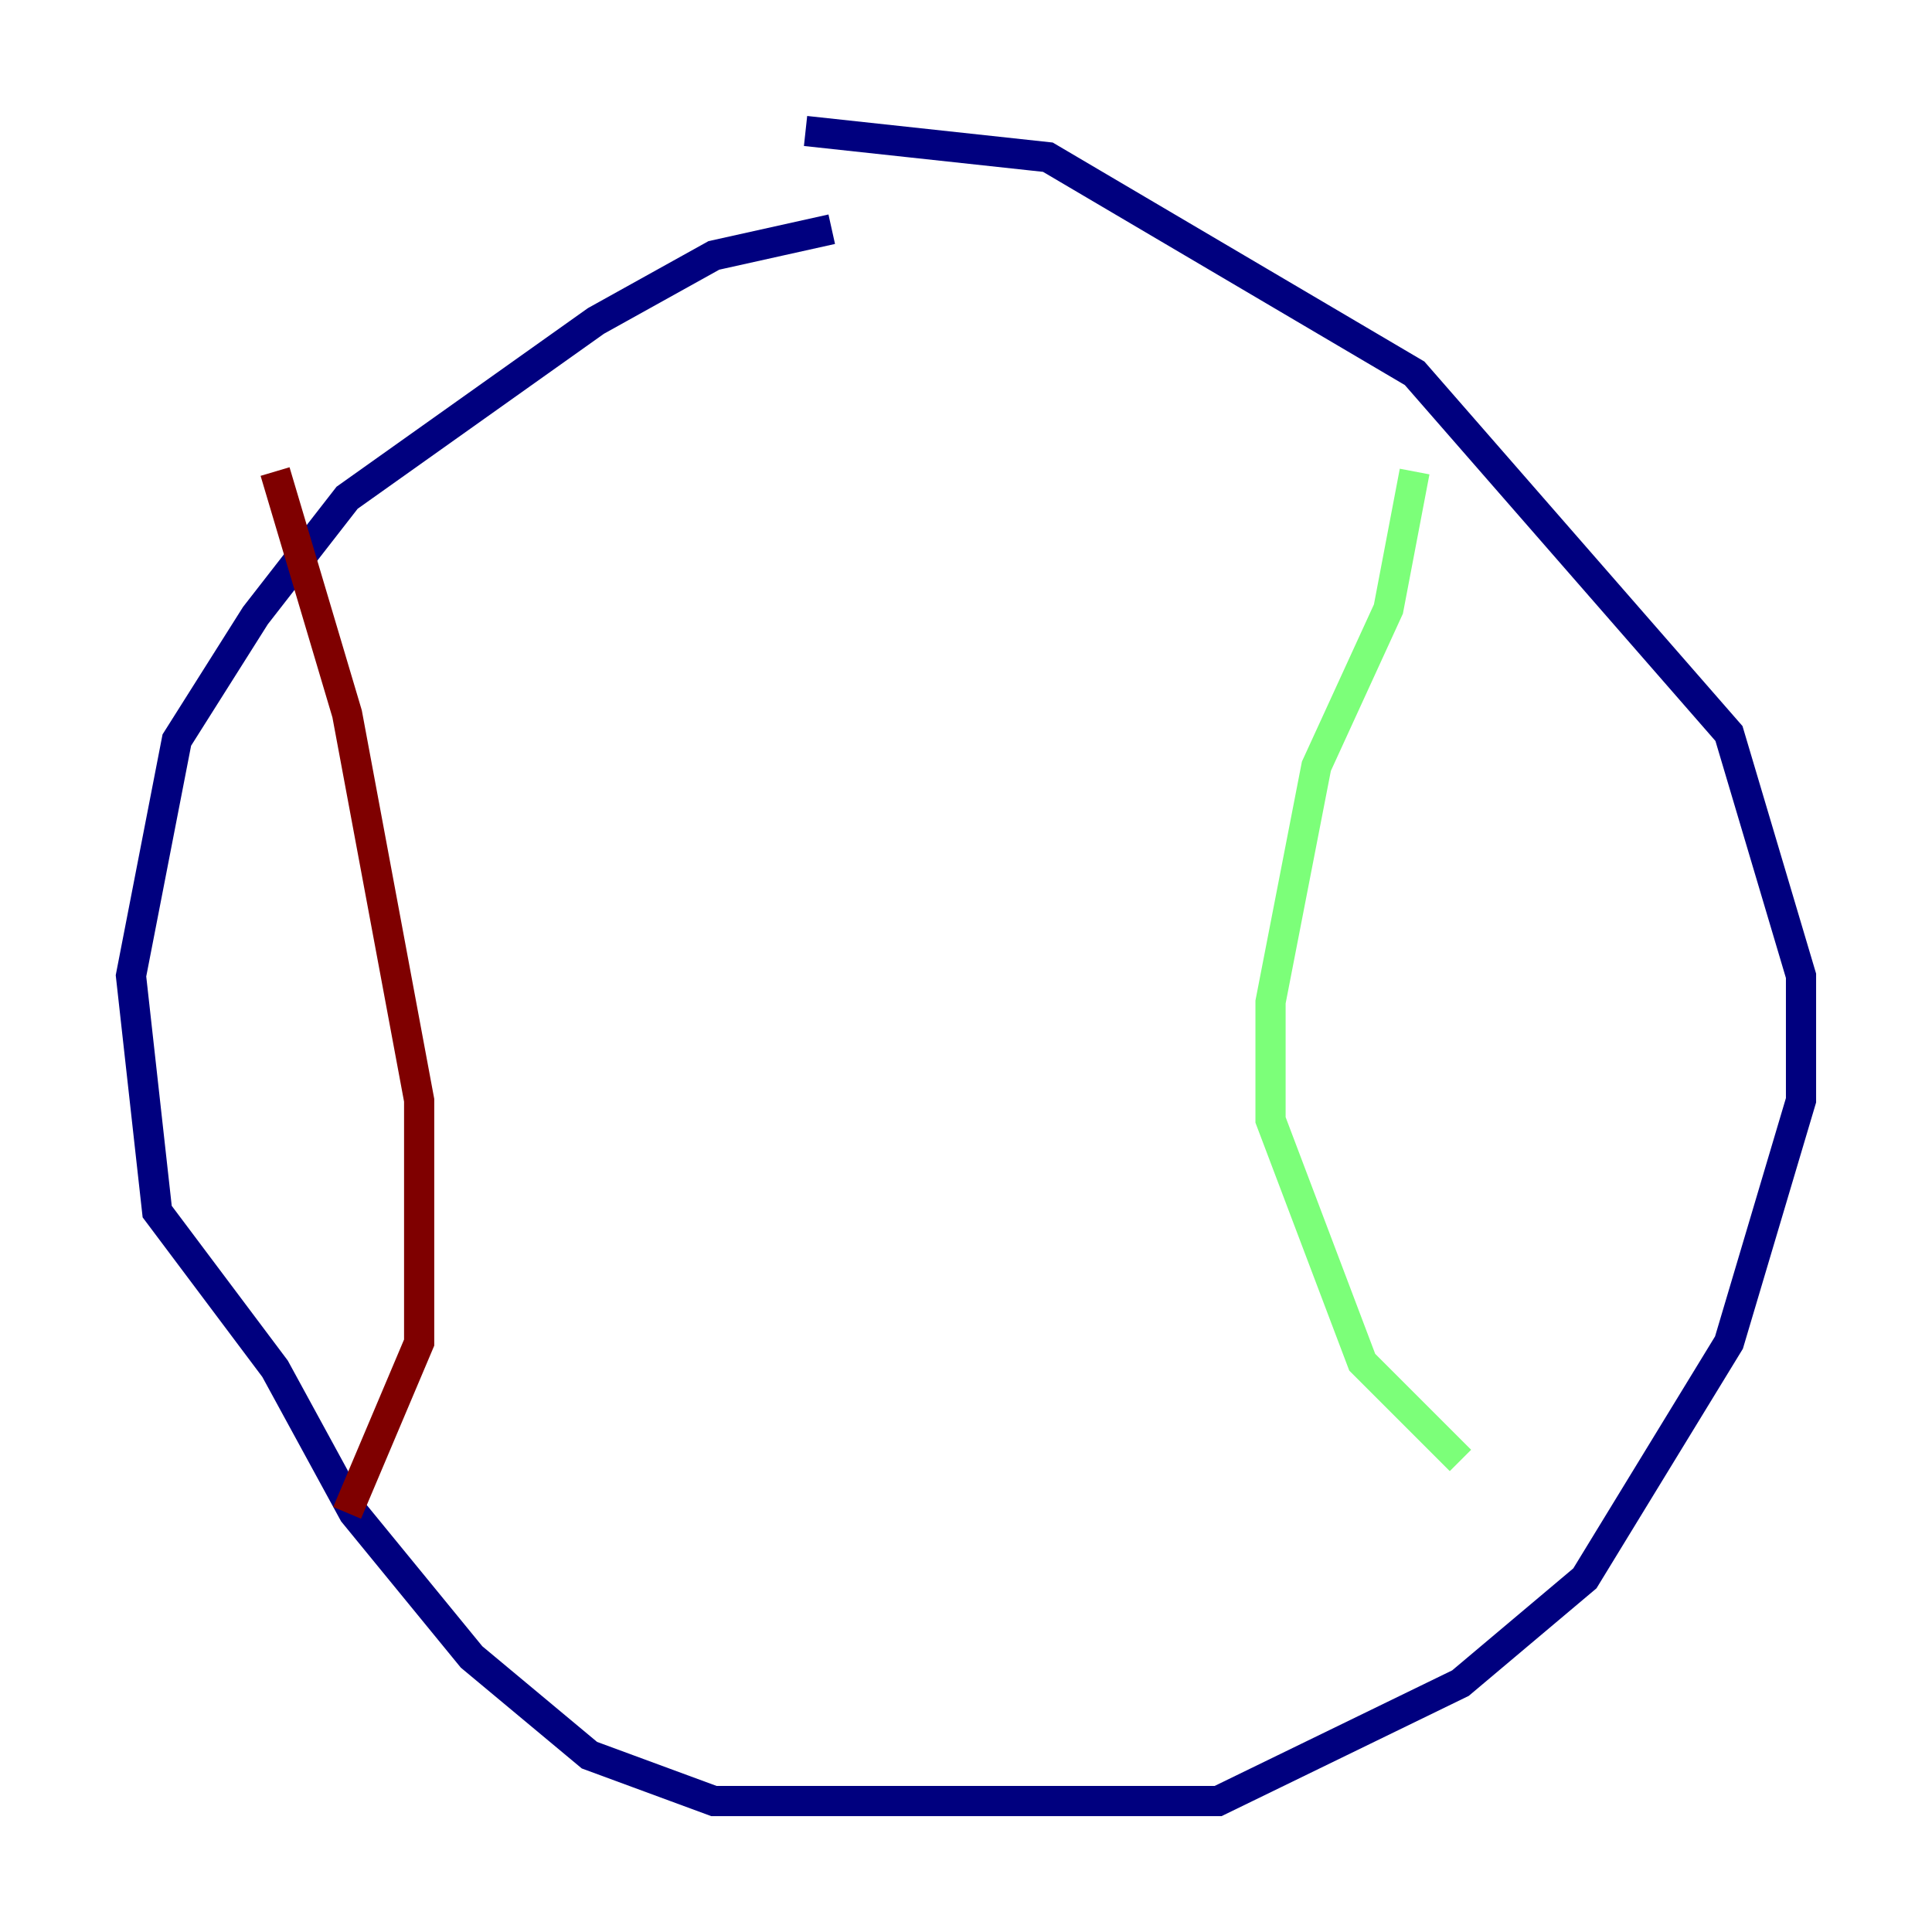 <?xml version="1.0" encoding="utf-8" ?>
<svg baseProfile="tiny" height="128" version="1.2" viewBox="0,0,128,128" width="128" xmlns="http://www.w3.org/2000/svg" xmlns:ev="http://www.w3.org/2001/xml-events" xmlns:xlink="http://www.w3.org/1999/xlink"><defs /><polyline fill="none" points="55.105,15.186 47.295,16.922 39.485,21.261 22.997,32.976 16.922,40.786 11.715,49.031 8.678,64.651 10.414,80.271 18.224,90.685 23.43,100.231 31.241,109.776 39.051,116.285 47.295,119.322 80.705,119.322 96.759,111.512 105.003,104.57 114.549,88.949 119.322,72.895 119.322,64.651 114.549,48.597 93.722,24.732 69.424,10.414 53.37,8.678" stroke="#00007f" stroke-width="2" /><polyline fill="none" points="93.722,31.241 91.986,40.352 87.214,50.766 84.176,66.386 84.176,74.197 90.251,90.251 96.759,96.759" stroke="#7cff79" stroke-width="2" /><polyline fill="none" points="18.224,31.241 22.997,47.295 27.77,72.895 27.77,88.949 22.997,100.231" stroke="#7f0000" stroke-width="2" /></svg>